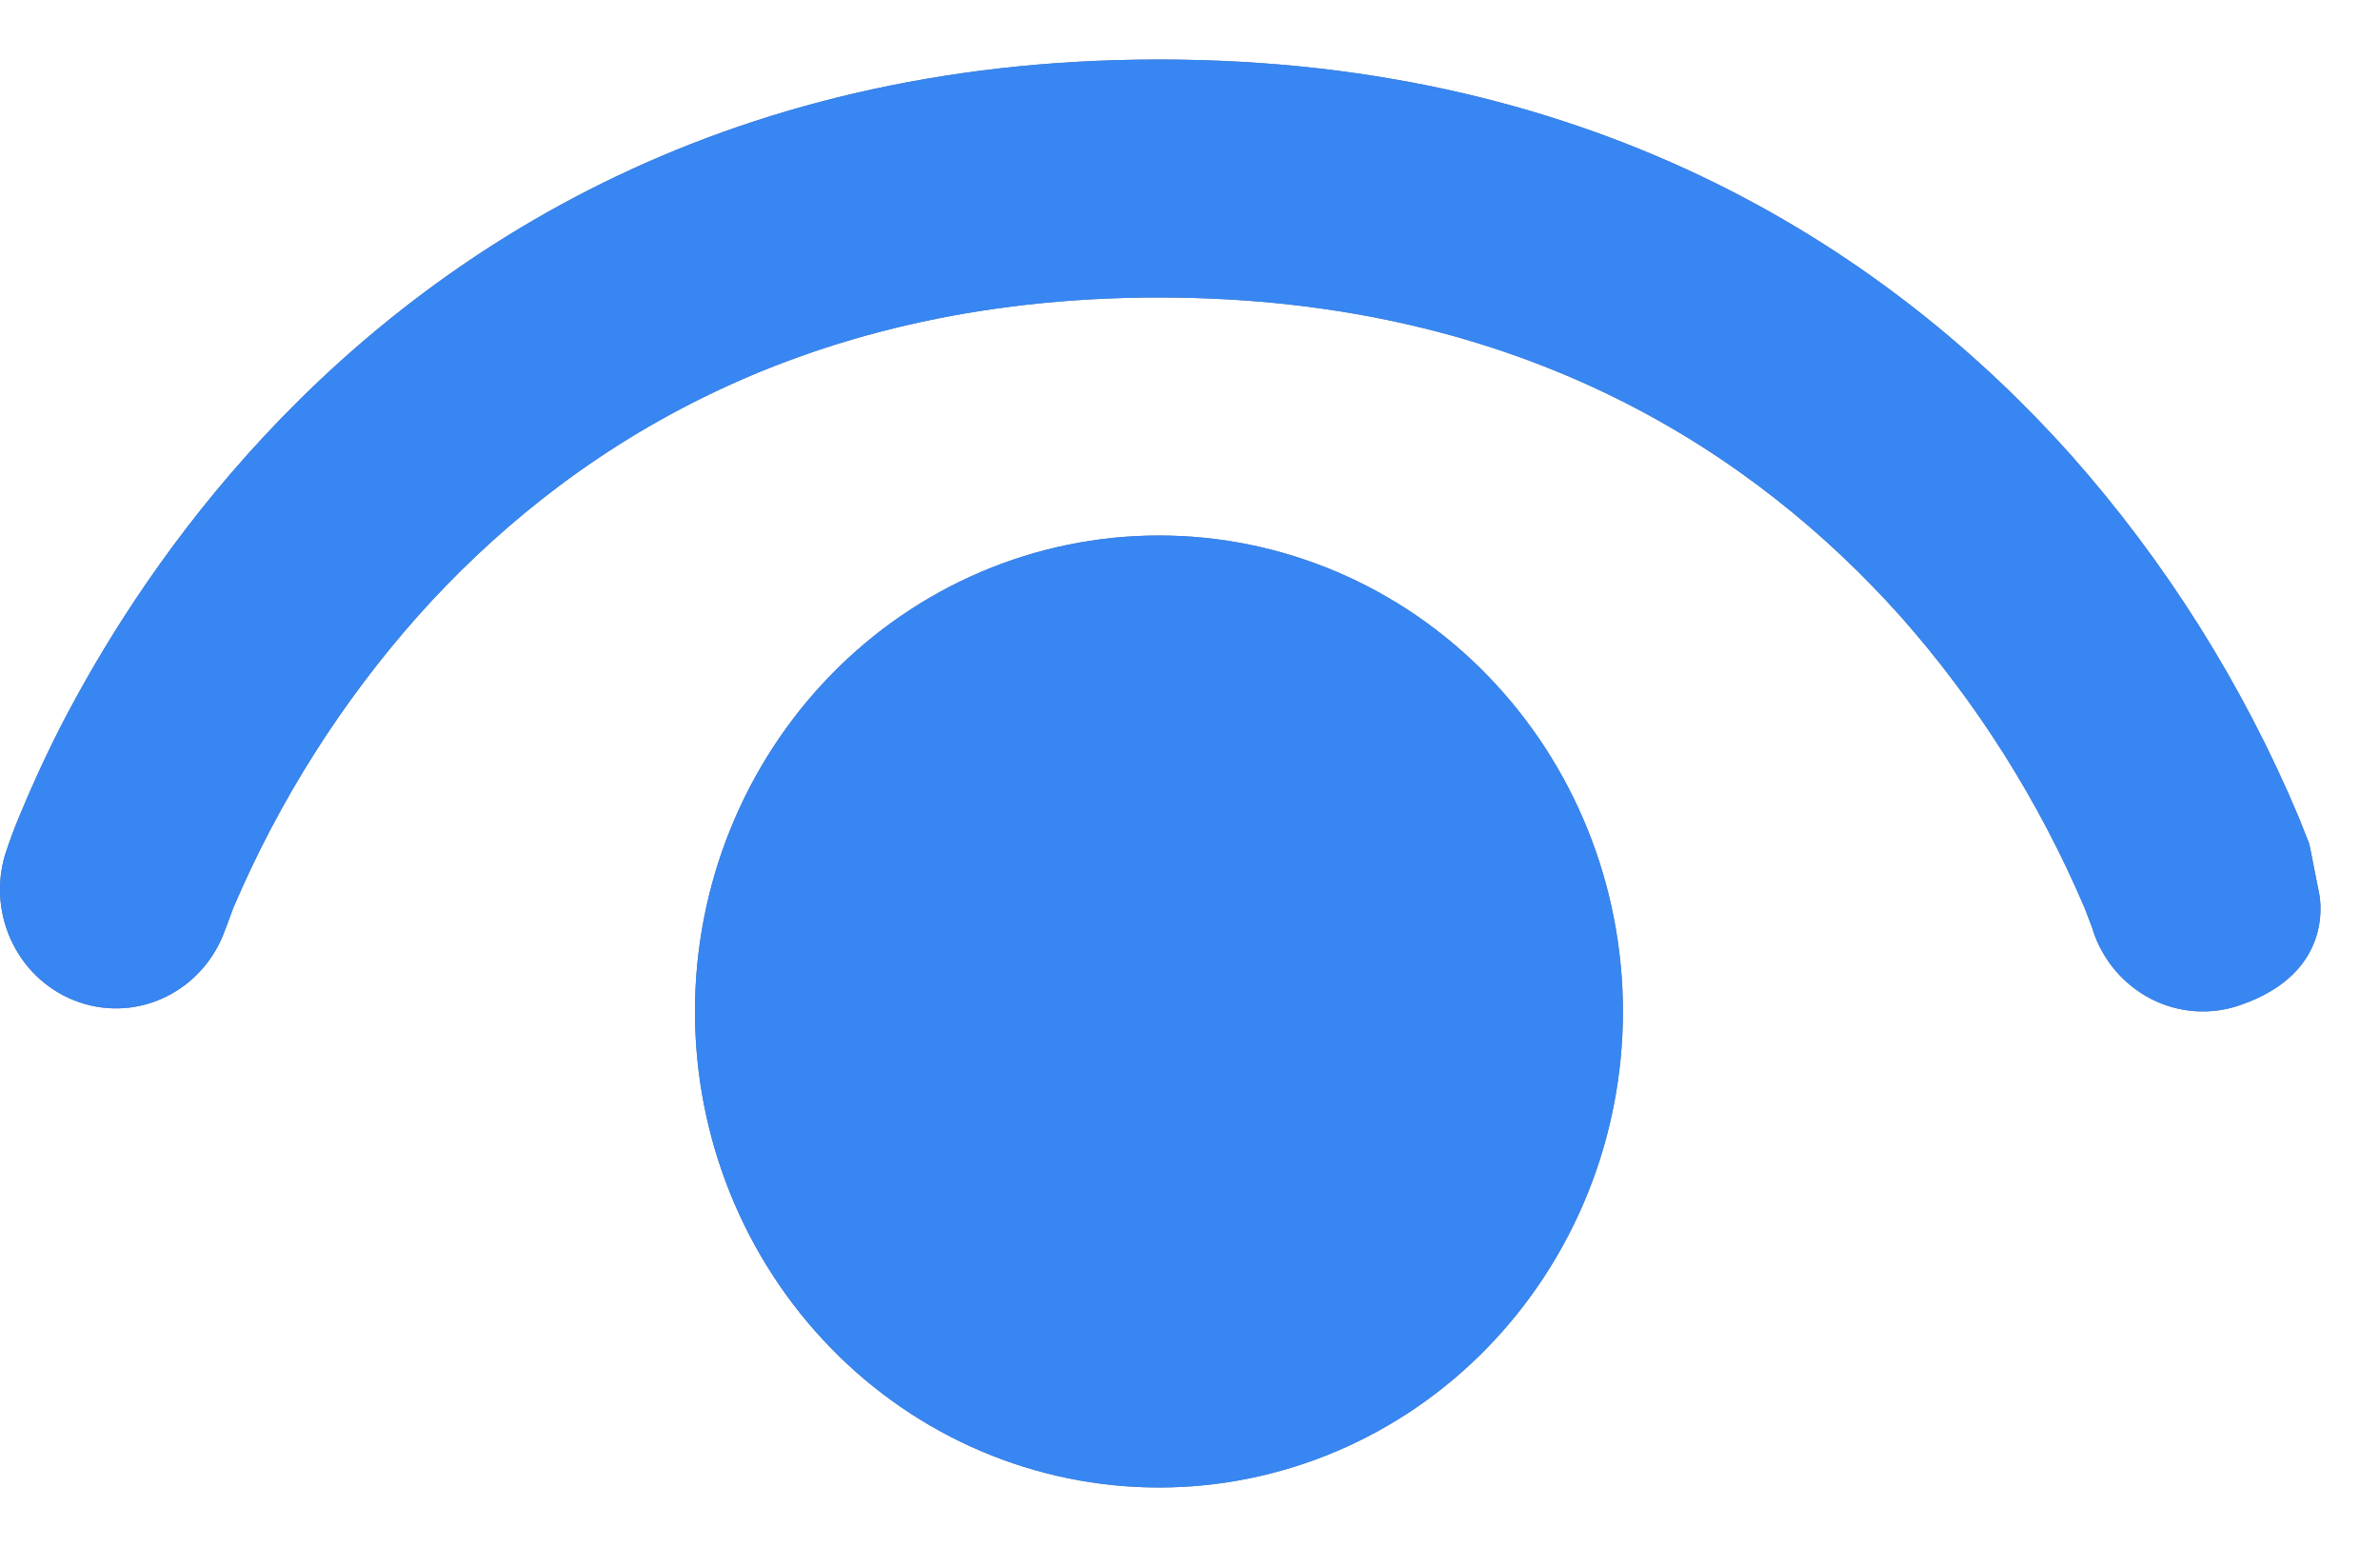 <svg width="20" height="13" viewBox="0 0 20 13" fill="none" xmlns="http://www.w3.org/2000/svg">
<path d="M1.89 7.818C1.803 8.062 1.626 8.262 1.397 8.375C1.169 8.488 0.906 8.505 0.666 8.422C0.425 8.34 0.225 8.164 0.109 7.933C-0.008 7.702 -0.032 7.433 0.042 7.184C0.078 7.074 0.118 6.964 0.163 6.858C0.241 6.668 0.356 6.406 0.514 6.096C0.835 5.476 1.336 4.65 2.075 3.824C3.567 2.154 6.01 0.5 9.739 0.5C13.469 0.5 15.911 2.154 17.403 3.824C18.198 4.72 18.844 5.746 19.313 6.858L19.403 7.084C19.409 7.1 19.428 7.204 19.448 7.304L19.487 7.5C19.487 7.5 19.651 8.166 18.82 8.448C18.576 8.532 18.309 8.513 18.078 8.395C17.847 8.277 17.671 8.071 17.588 7.82V7.814L17.576 7.782L17.516 7.626C17.133 6.728 16.609 5.899 15.966 5.174C14.777 3.848 12.833 2.5 9.739 2.5C6.645 2.5 4.701 3.846 3.512 5.176C2.869 5.901 2.345 6.728 1.962 7.626L1.904 7.782L1.89 7.818ZM5.84 8.5C5.84 7.439 6.251 6.422 6.982 5.672C7.713 4.921 8.705 4.5 9.739 4.5C10.773 4.5 11.765 4.921 12.496 5.672C13.227 6.422 13.638 7.439 13.638 8.5C13.638 9.561 13.227 10.578 12.496 11.328C11.765 12.079 10.773 12.5 9.739 12.5C8.705 12.5 7.713 12.079 6.982 11.328C6.251 10.578 5.84 9.561 5.84 8.5Z" fill="#67758C"/>
<path d="M1.89 7.818C1.803 8.062 1.626 8.262 1.397 8.375C1.169 8.488 0.906 8.505 0.666 8.422C0.425 8.34 0.225 8.164 0.109 7.933C-0.008 7.702 -0.032 7.433 0.042 7.184C0.078 7.074 0.118 6.964 0.163 6.858C0.241 6.668 0.356 6.406 0.514 6.096C0.835 5.476 1.336 4.65 2.075 3.824C3.567 2.154 6.01 0.5 9.739 0.5C13.469 0.5 15.911 2.154 17.403 3.824C18.198 4.72 18.844 5.746 19.313 6.858L19.403 7.084C19.409 7.1 19.428 7.204 19.448 7.304L19.487 7.5C19.487 7.5 19.651 8.166 18.82 8.448C18.576 8.532 18.309 8.513 18.078 8.395C17.847 8.277 17.671 8.071 17.588 7.82V7.814L17.576 7.782L17.516 7.626C17.133 6.728 16.609 5.899 15.966 5.174C14.777 3.848 12.833 2.5 9.739 2.5C6.645 2.5 4.701 3.846 3.512 5.176C2.869 5.901 2.345 6.728 1.962 7.626L1.904 7.782L1.89 7.818ZM5.84 8.5C5.84 7.439 6.251 6.422 6.982 5.672C7.713 4.921 8.705 4.5 9.739 4.5C10.773 4.5 11.765 4.921 12.496 5.672C13.227 6.422 13.638 7.439 13.638 8.5C13.638 9.561 13.227 10.578 12.496 11.328C11.765 12.079 10.773 12.5 9.739 12.5C8.705 12.5 7.713 12.079 6.982 11.328C6.251 10.578 5.84 9.561 5.84 8.5Z" fill="#3786F2"/>
</svg>
